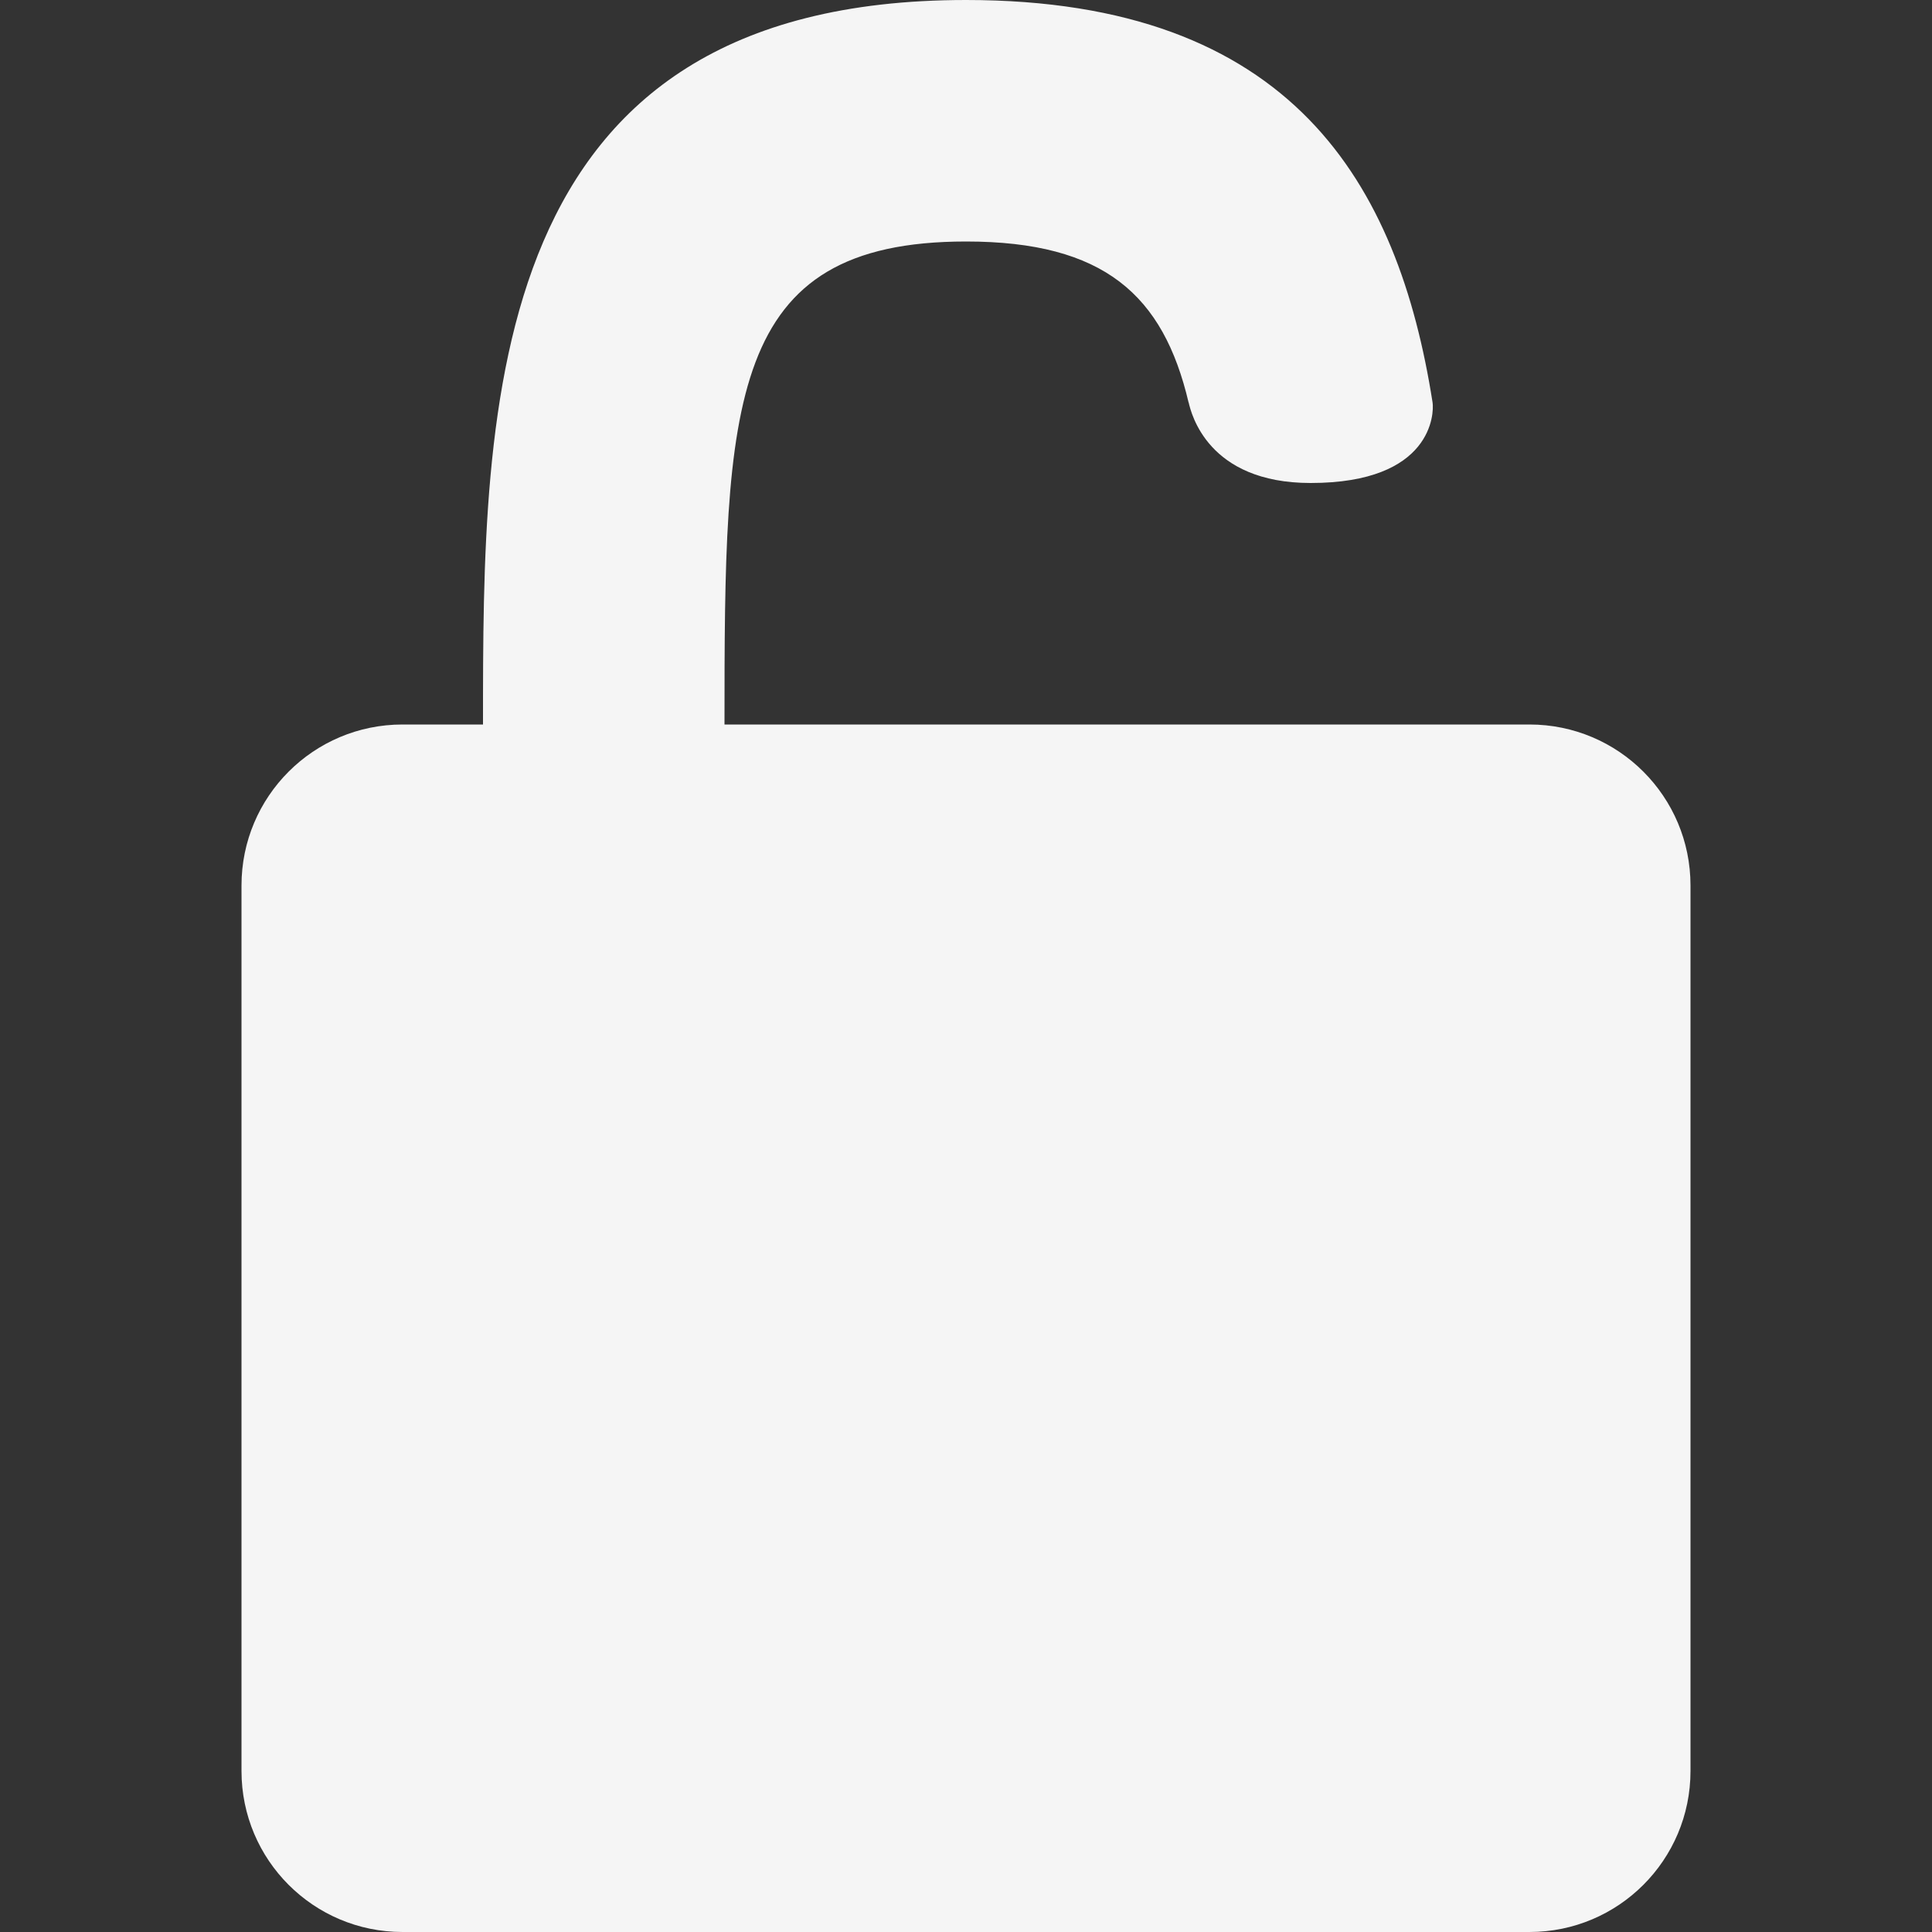 <svg width="24" height="24" viewBox="0 0 24 24" fill="none" xmlns="http://www.w3.org/2000/svg">
<rect x="0" y="0" width="24" height="24" fill="#333333" stroke="none"/>
<path d="M5 24H19C20.105 24 21 23.105 21 22V11C21 9.895 20.105 9 19 9H9C9 5 9.026 3 12 3C13.717 3 14.451 3.667 14.765 5L14.766 5C14.797 5.132 15.001 6 16.281 6C17.796 6 17.816 5.131 17.796 5C17.37 2.284 16.055 0 12 0C6 0 6 5 6 9H5C3.895 9 3 9.895 3 11V22C3 23.105 3.895 24 5 24Z" fill="white" fill-opacity="0.949"/>
</svg>
